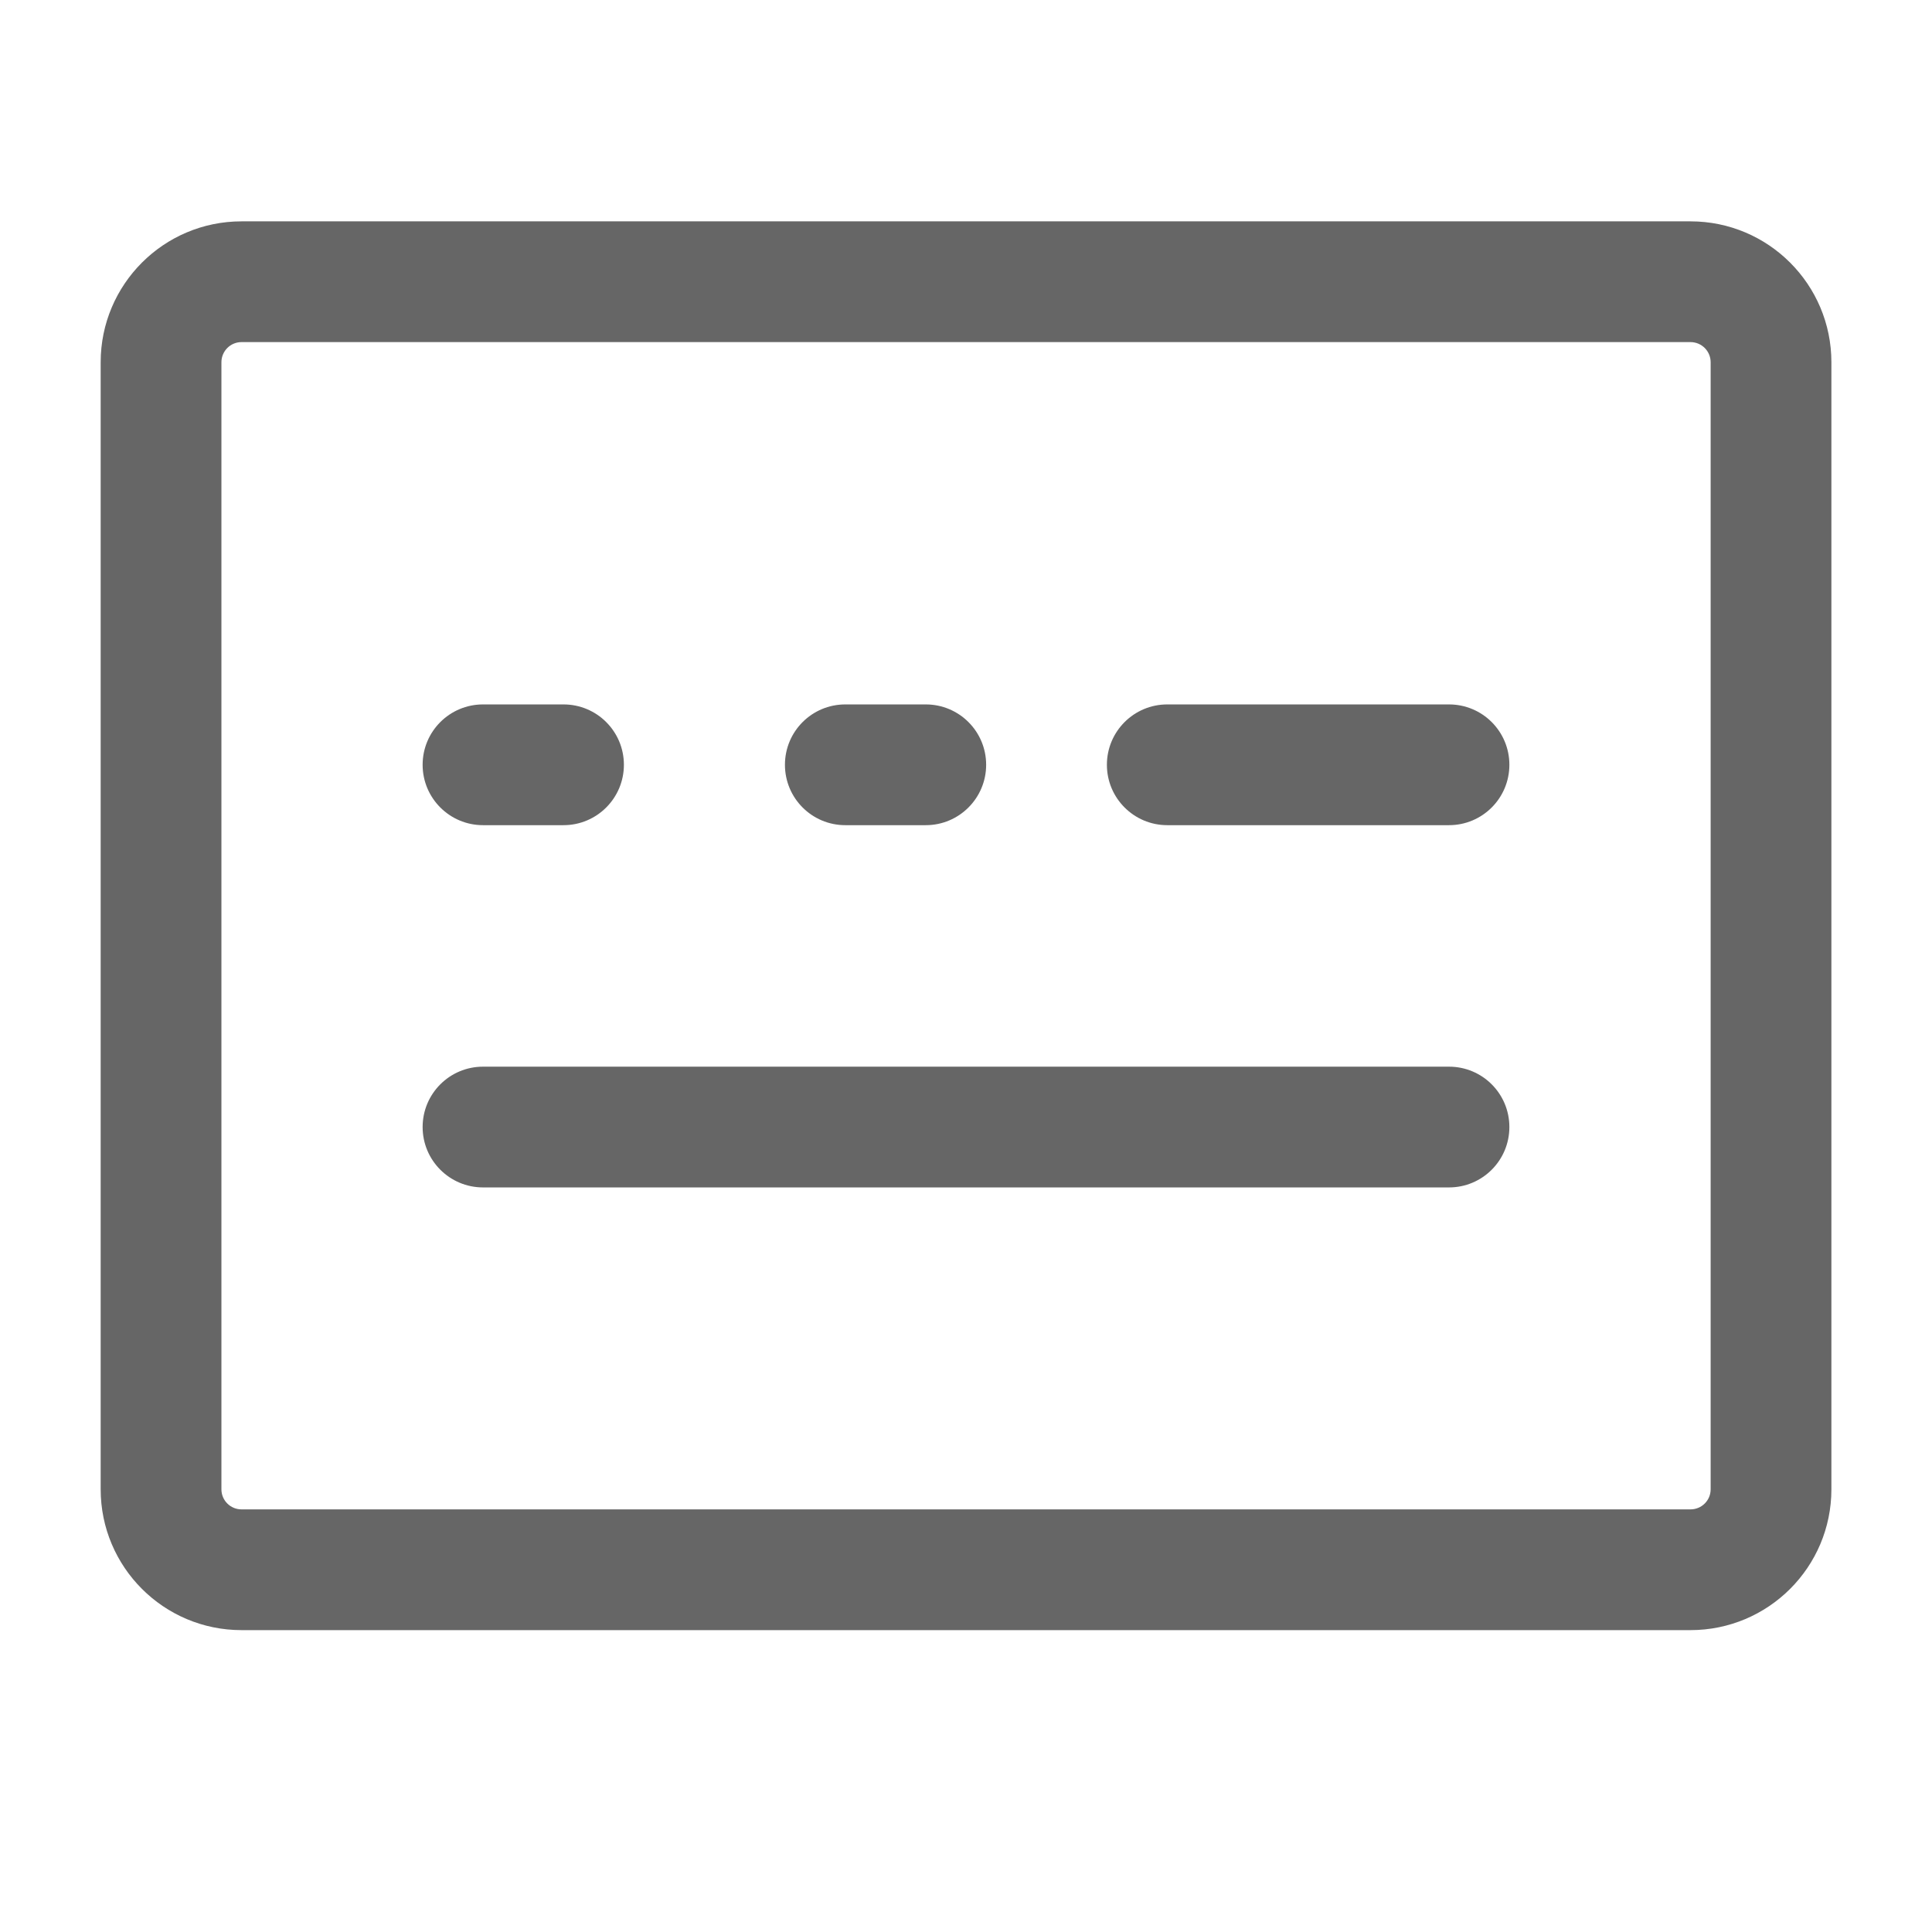 <svg id="success-1" width="28" height="28" viewBox="0 0 28 28" fill="none" xmlns="http://www.w3.org/2000/svg">
<path fill-rule="evenodd" clip-rule="evenodd" d="M1.459 5.25C1.459 4.123 2.373 3.208 3.5 3.208H24.5C25.628 3.208 26.542 4.123 26.542 5.25V21.584C26.542 22.711 25.628 23.625 24.5 23.625H3.5C2.373 23.625 1.459 22.711 1.459 21.584V5.25ZM3.5 4.958C3.339 4.958 3.209 5.089 3.209 5.25V21.584C3.209 21.745 3.339 21.875 3.5 21.875H24.5C24.662 21.875 24.792 21.745 24.792 21.584V5.25C24.792 5.089 24.662 4.958 24.5 4.958H3.5Z" fill="#666666"/>
<path fill-rule="evenodd" clip-rule="evenodd" d="M6.125 11.084C6.125 10.6 6.517 10.209 7 10.209H8.167C8.65 10.209 9.042 10.6 9.042 11.084C9.042 11.567 8.65 11.959 8.167 11.959H7C6.517 11.959 6.125 11.567 6.125 11.084Z" fill="#666666"/>
<path fill-rule="evenodd" clip-rule="evenodd" d="M11.376 11.084C11.376 10.6 11.767 10.209 12.251 10.209H13.417C13.9 10.209 14.292 10.6 14.292 11.084C14.292 11.567 13.9 11.959 13.417 11.959H12.251C11.767 11.959 11.376 11.567 11.376 11.084Z" fill="#666666"/>
<path fill-rule="evenodd" clip-rule="evenodd" d="M16.042 11.084C16.042 10.6 16.434 10.209 16.917 10.209H21C21.484 10.209 21.875 10.6 21.875 11.084C21.875 11.567 21.484 11.959 21 11.959H16.917C16.434 11.959 16.042 11.567 16.042 11.084Z" fill="#666666"/>
<path fill-rule="evenodd" clip-rule="evenodd" d="M6.125 16.334C6.125 15.85 6.517 15.459 7 15.459H21C21.484 15.459 21.875 15.85 21.875 16.334C21.875 16.817 21.484 17.209 21 17.209H7C6.517 17.209 6.125 16.817 6.125 16.334Z" fill="#666666"/>
</svg>
